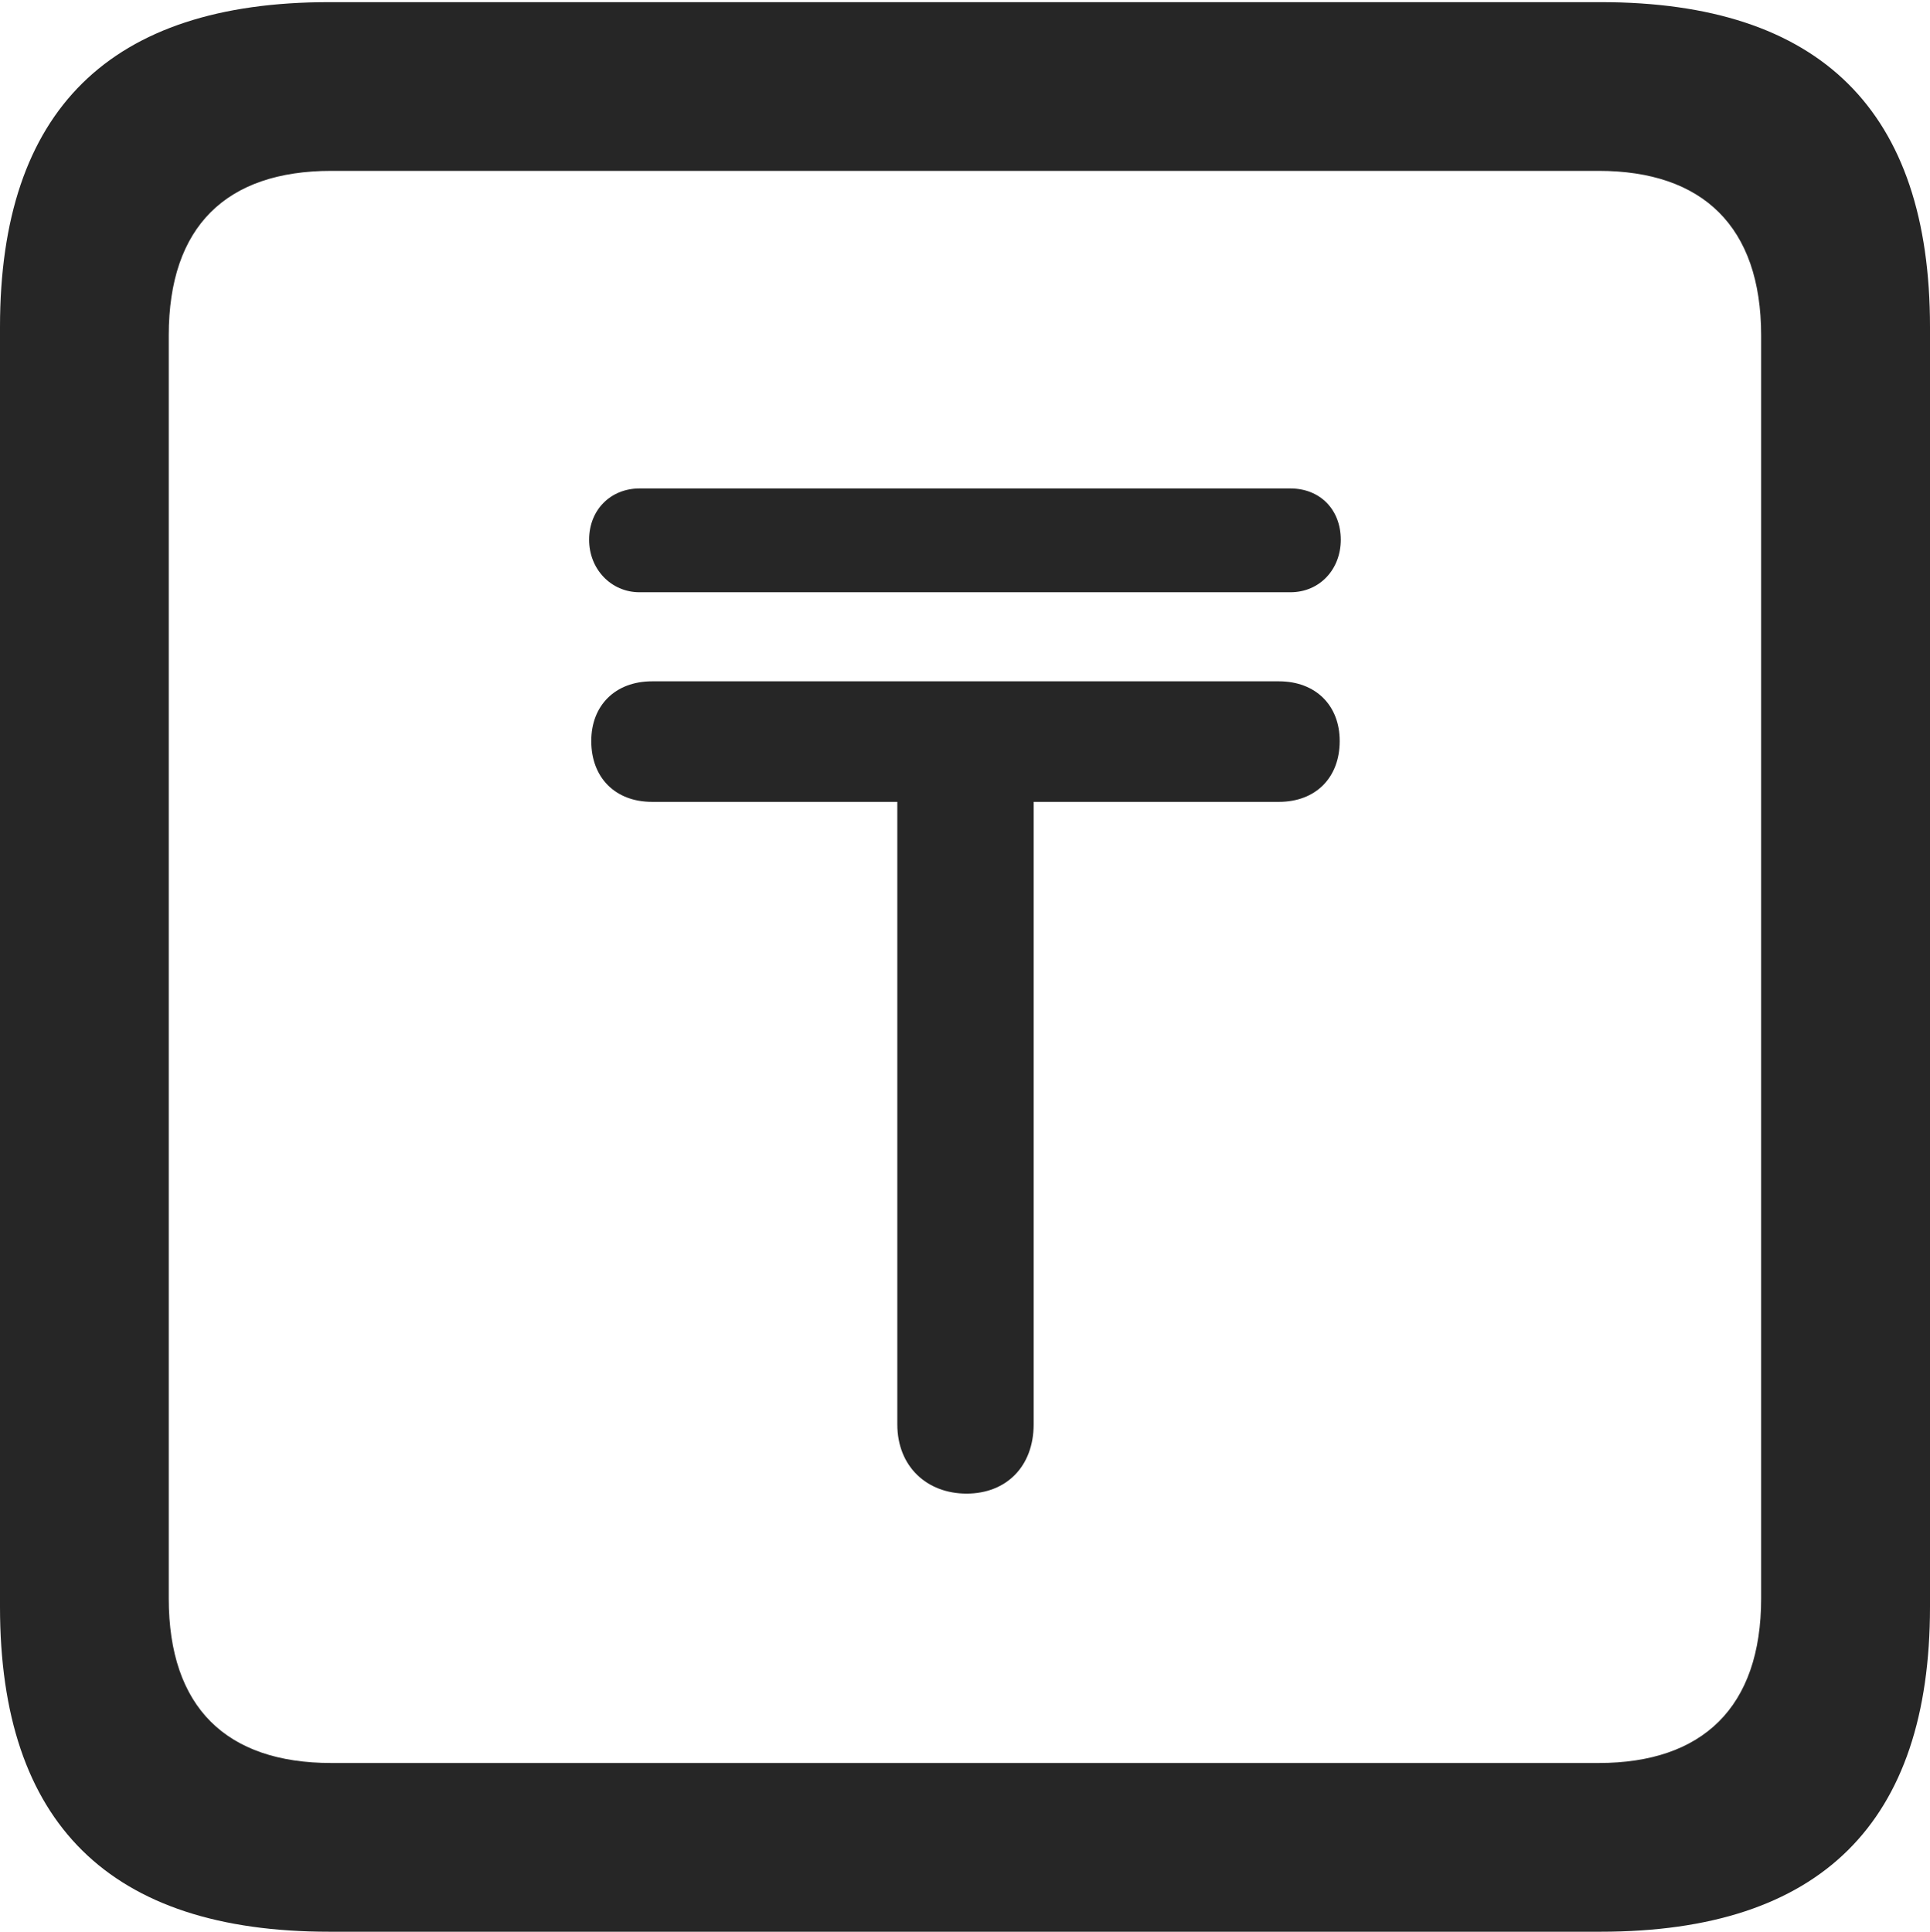 <?xml version="1.0" encoding="UTF-8"?>
<!--Generator: Apple Native CoreSVG 175.5-->
<!DOCTYPE svg
PUBLIC "-//W3C//DTD SVG 1.1//EN"
       "http://www.w3.org/Graphics/SVG/1.1/DTD/svg11.dtd">
<svg version="1.1" xmlns="http://www.w3.org/2000/svg" xmlns:xlink="http://www.w3.org/1999/xlink" width="17.979" height="17.998">
 <g>
  <rect height="17.998" opacity="0" width="17.979" x="0" y="0"/>
  <path d="M3.066 17.998L14.912 17.998C16.963 17.998 17.979 16.982 17.979 14.971L17.979 3.047C17.979 1.035 16.963 0.02 14.912 0.02L3.066 0.02C1.025 0.02 0 1.025 0 3.047L0 14.971C0 16.992 1.025 17.998 3.066 17.998ZM3.086 16.426C2.109 16.426 1.572 15.908 1.572 14.893L1.572 3.125C1.572 2.109 2.109 1.592 3.086 1.592L14.893 1.592C15.859 1.592 16.406 2.109 16.406 3.125L16.406 14.893C16.406 15.908 15.859 16.426 14.893 16.426Z" fill="#000000" fill-opacity="0.85"/>
  <path d="M5.508 6.904C5.508 7.246 5.732 7.471 6.074 7.471L8.359 7.471L8.359 13.271C8.359 13.662 8.633 13.916 9.004 13.916C9.375 13.916 9.629 13.662 9.629 13.271L9.629 7.471L11.914 7.471C12.256 7.471 12.48 7.246 12.48 6.904C12.48 6.572 12.256 6.348 11.914 6.348L6.074 6.348C5.732 6.348 5.508 6.572 5.508 6.904ZM5.488 5.029C5.488 5.303 5.693 5.518 5.957 5.518L12.021 5.518C12.295 5.518 12.49 5.303 12.49 5.029C12.49 4.746 12.295 4.551 12.021 4.551L5.957 4.551C5.693 4.551 5.488 4.746 5.488 5.029Z" fill="#000000" fill-opacity="0.85"/>
 </g>
</svg>
